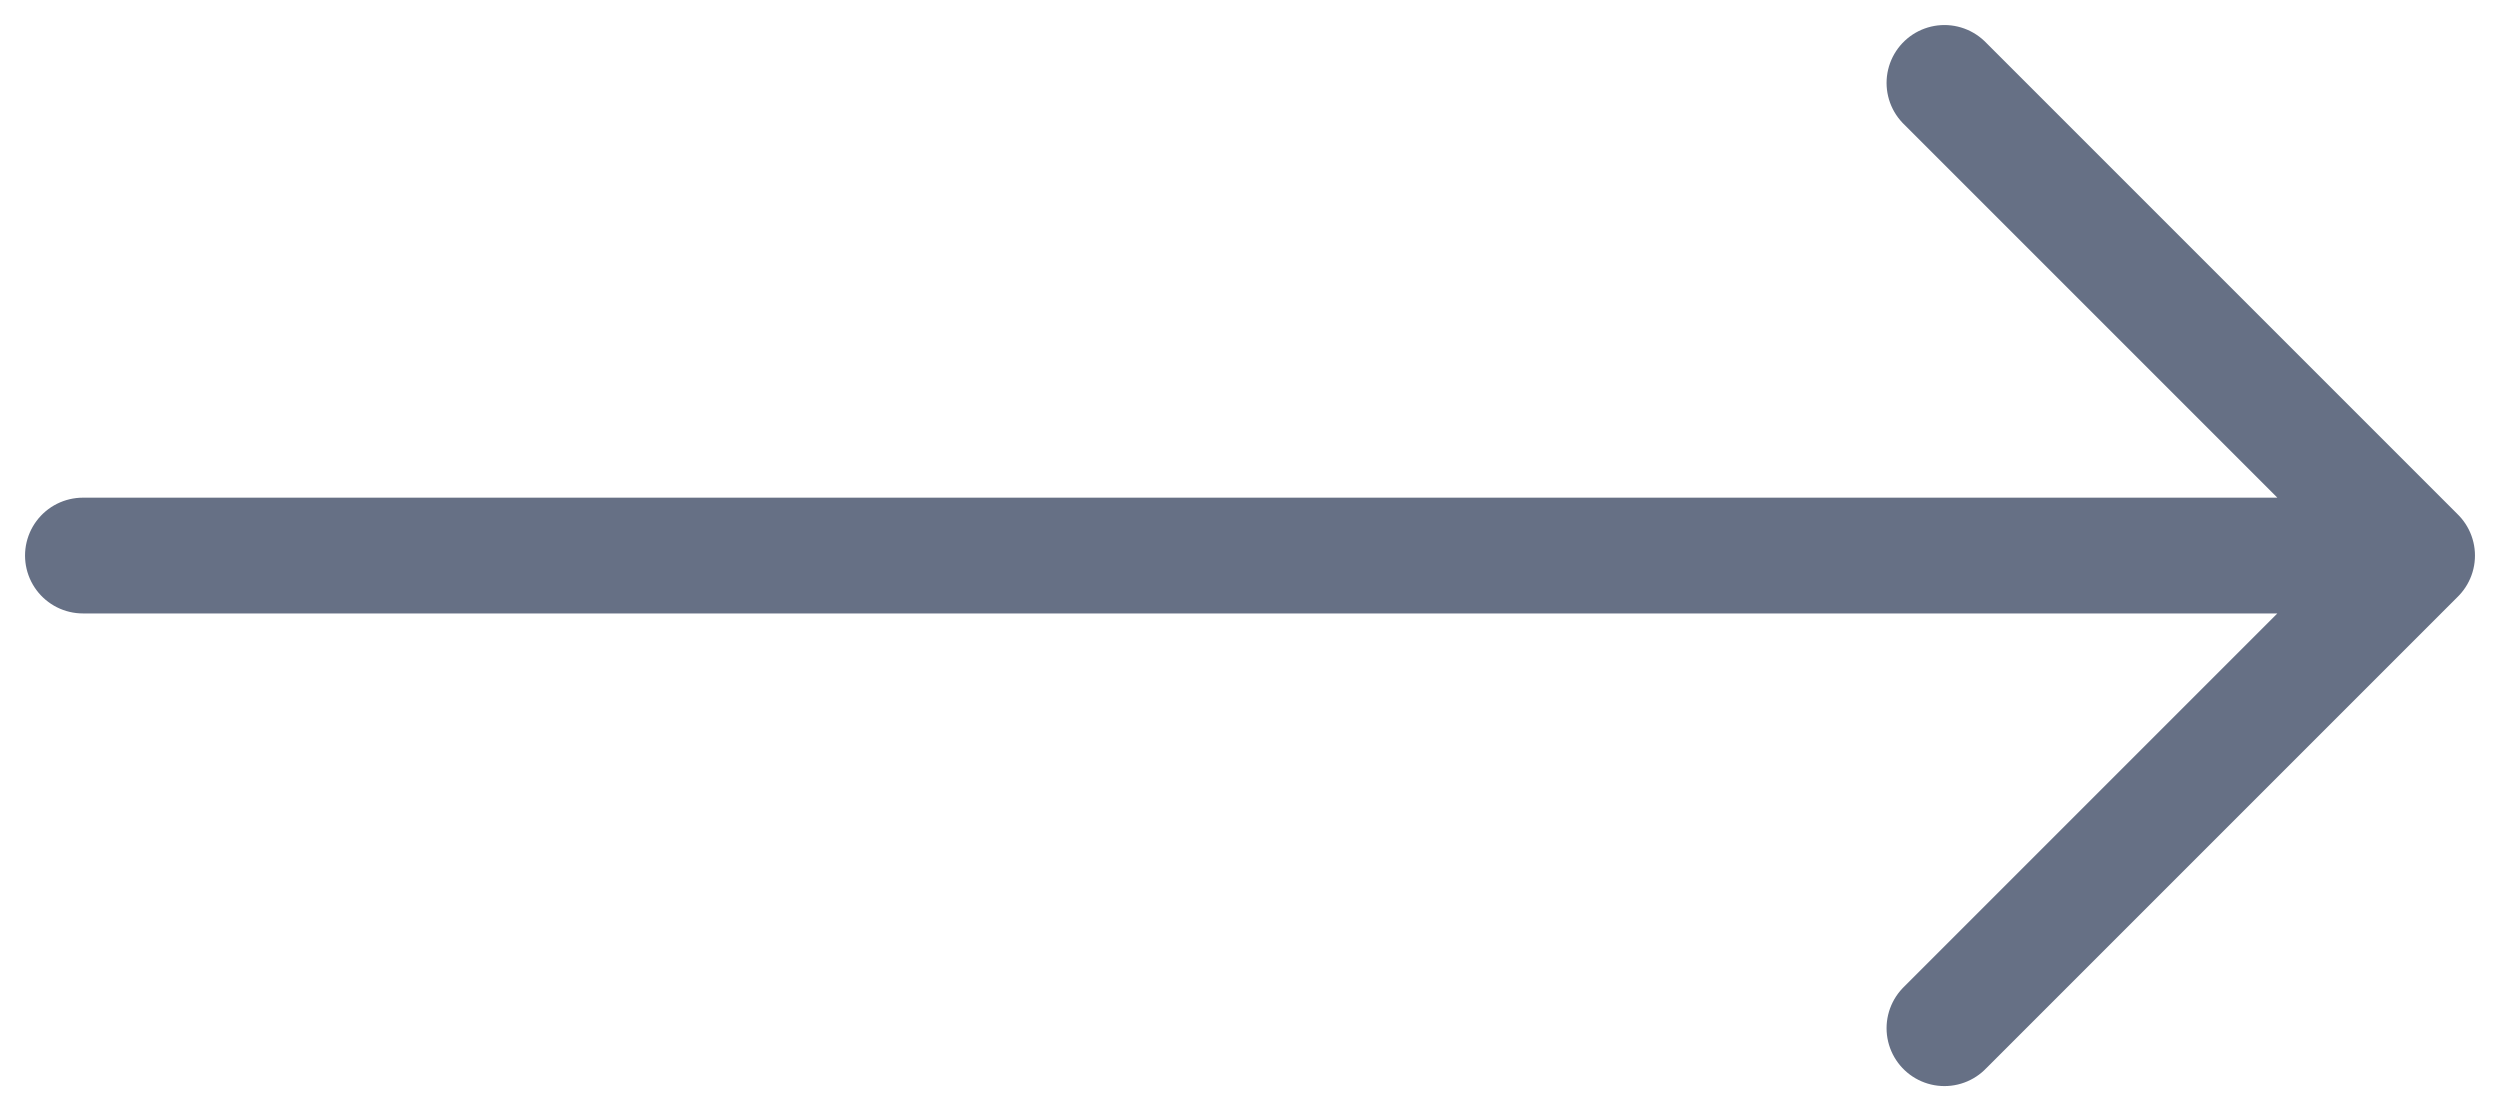 <svg width="36" height="16" viewBox="0 0 36 16" fill="none" xmlns="http://www.w3.org/2000/svg">
<path d="M1.194 8H34.806M34.806 8L28 14.806M34.806 8L28 1.194" stroke="#667085" stroke-width="1.667" stroke-linecap="round" stroke-linejoin="round"/>
</svg>
